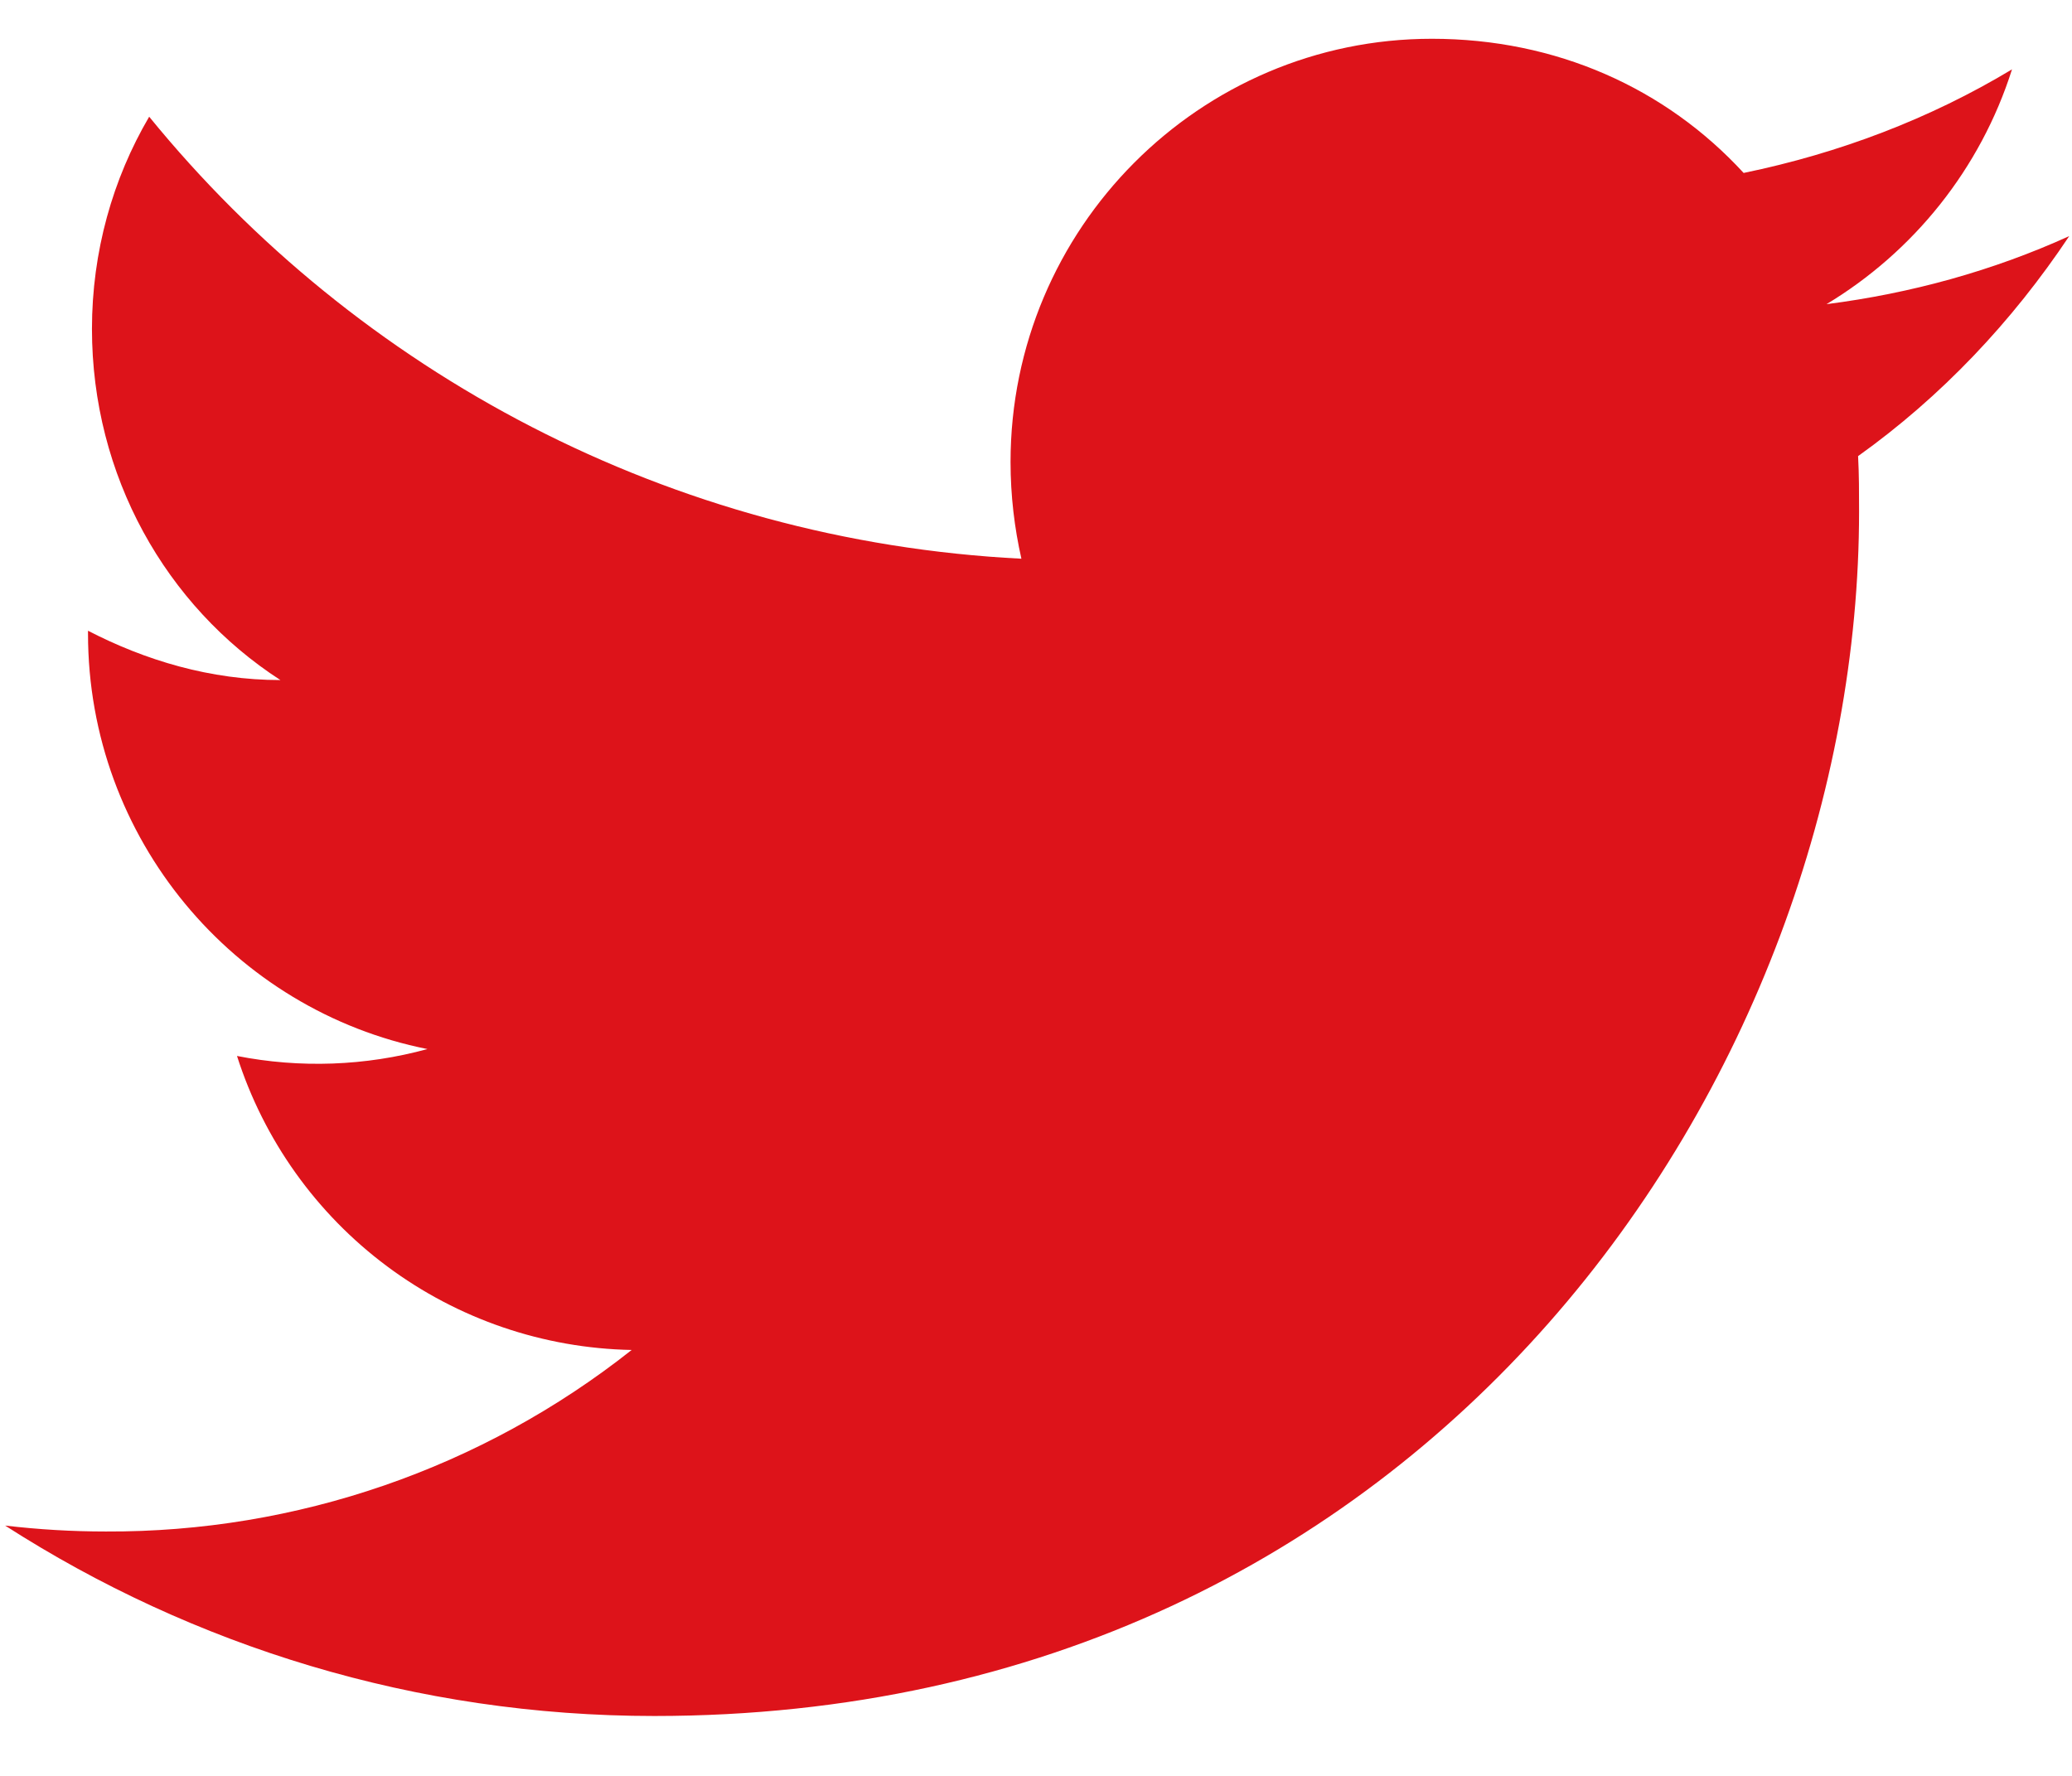 <svg width="21" height="18" viewBox="0 0 21 18" fill="none" xmlns="http://www.w3.org/2000/svg">
<path d="M20.972 2.393C20.202 2.743 19.372 2.973 18.512 3.083C19.392 2.553 20.072 1.713 20.392 0.703C19.562 1.203 18.642 1.553 17.672 1.753C16.882 0.893 15.772 0.393 14.512 0.393C12.162 0.393 10.242 2.313 10.242 4.683C10.242 5.023 10.282 5.353 10.352 5.663C6.792 5.483 3.622 3.773 1.512 1.183C1.142 1.813 0.932 2.553 0.932 3.333C0.932 4.823 1.682 6.143 2.842 6.893C2.132 6.893 1.472 6.693 0.892 6.393V6.423C0.892 8.503 2.372 10.243 4.332 10.633C3.703 10.805 3.042 10.829 2.402 10.703C2.674 11.555 3.206 12.301 3.923 12.835C4.641 13.37 5.508 13.666 6.402 13.683C4.886 14.883 3.006 15.532 1.072 15.523C0.732 15.523 0.392 15.503 0.052 15.463C1.952 16.683 4.212 17.393 6.632 17.393C14.512 17.393 18.842 10.853 18.842 5.183C18.842 4.993 18.842 4.813 18.832 4.623C19.672 4.023 20.392 3.263 20.972 2.393Z" fill="#DD131A"/>
</svg>
